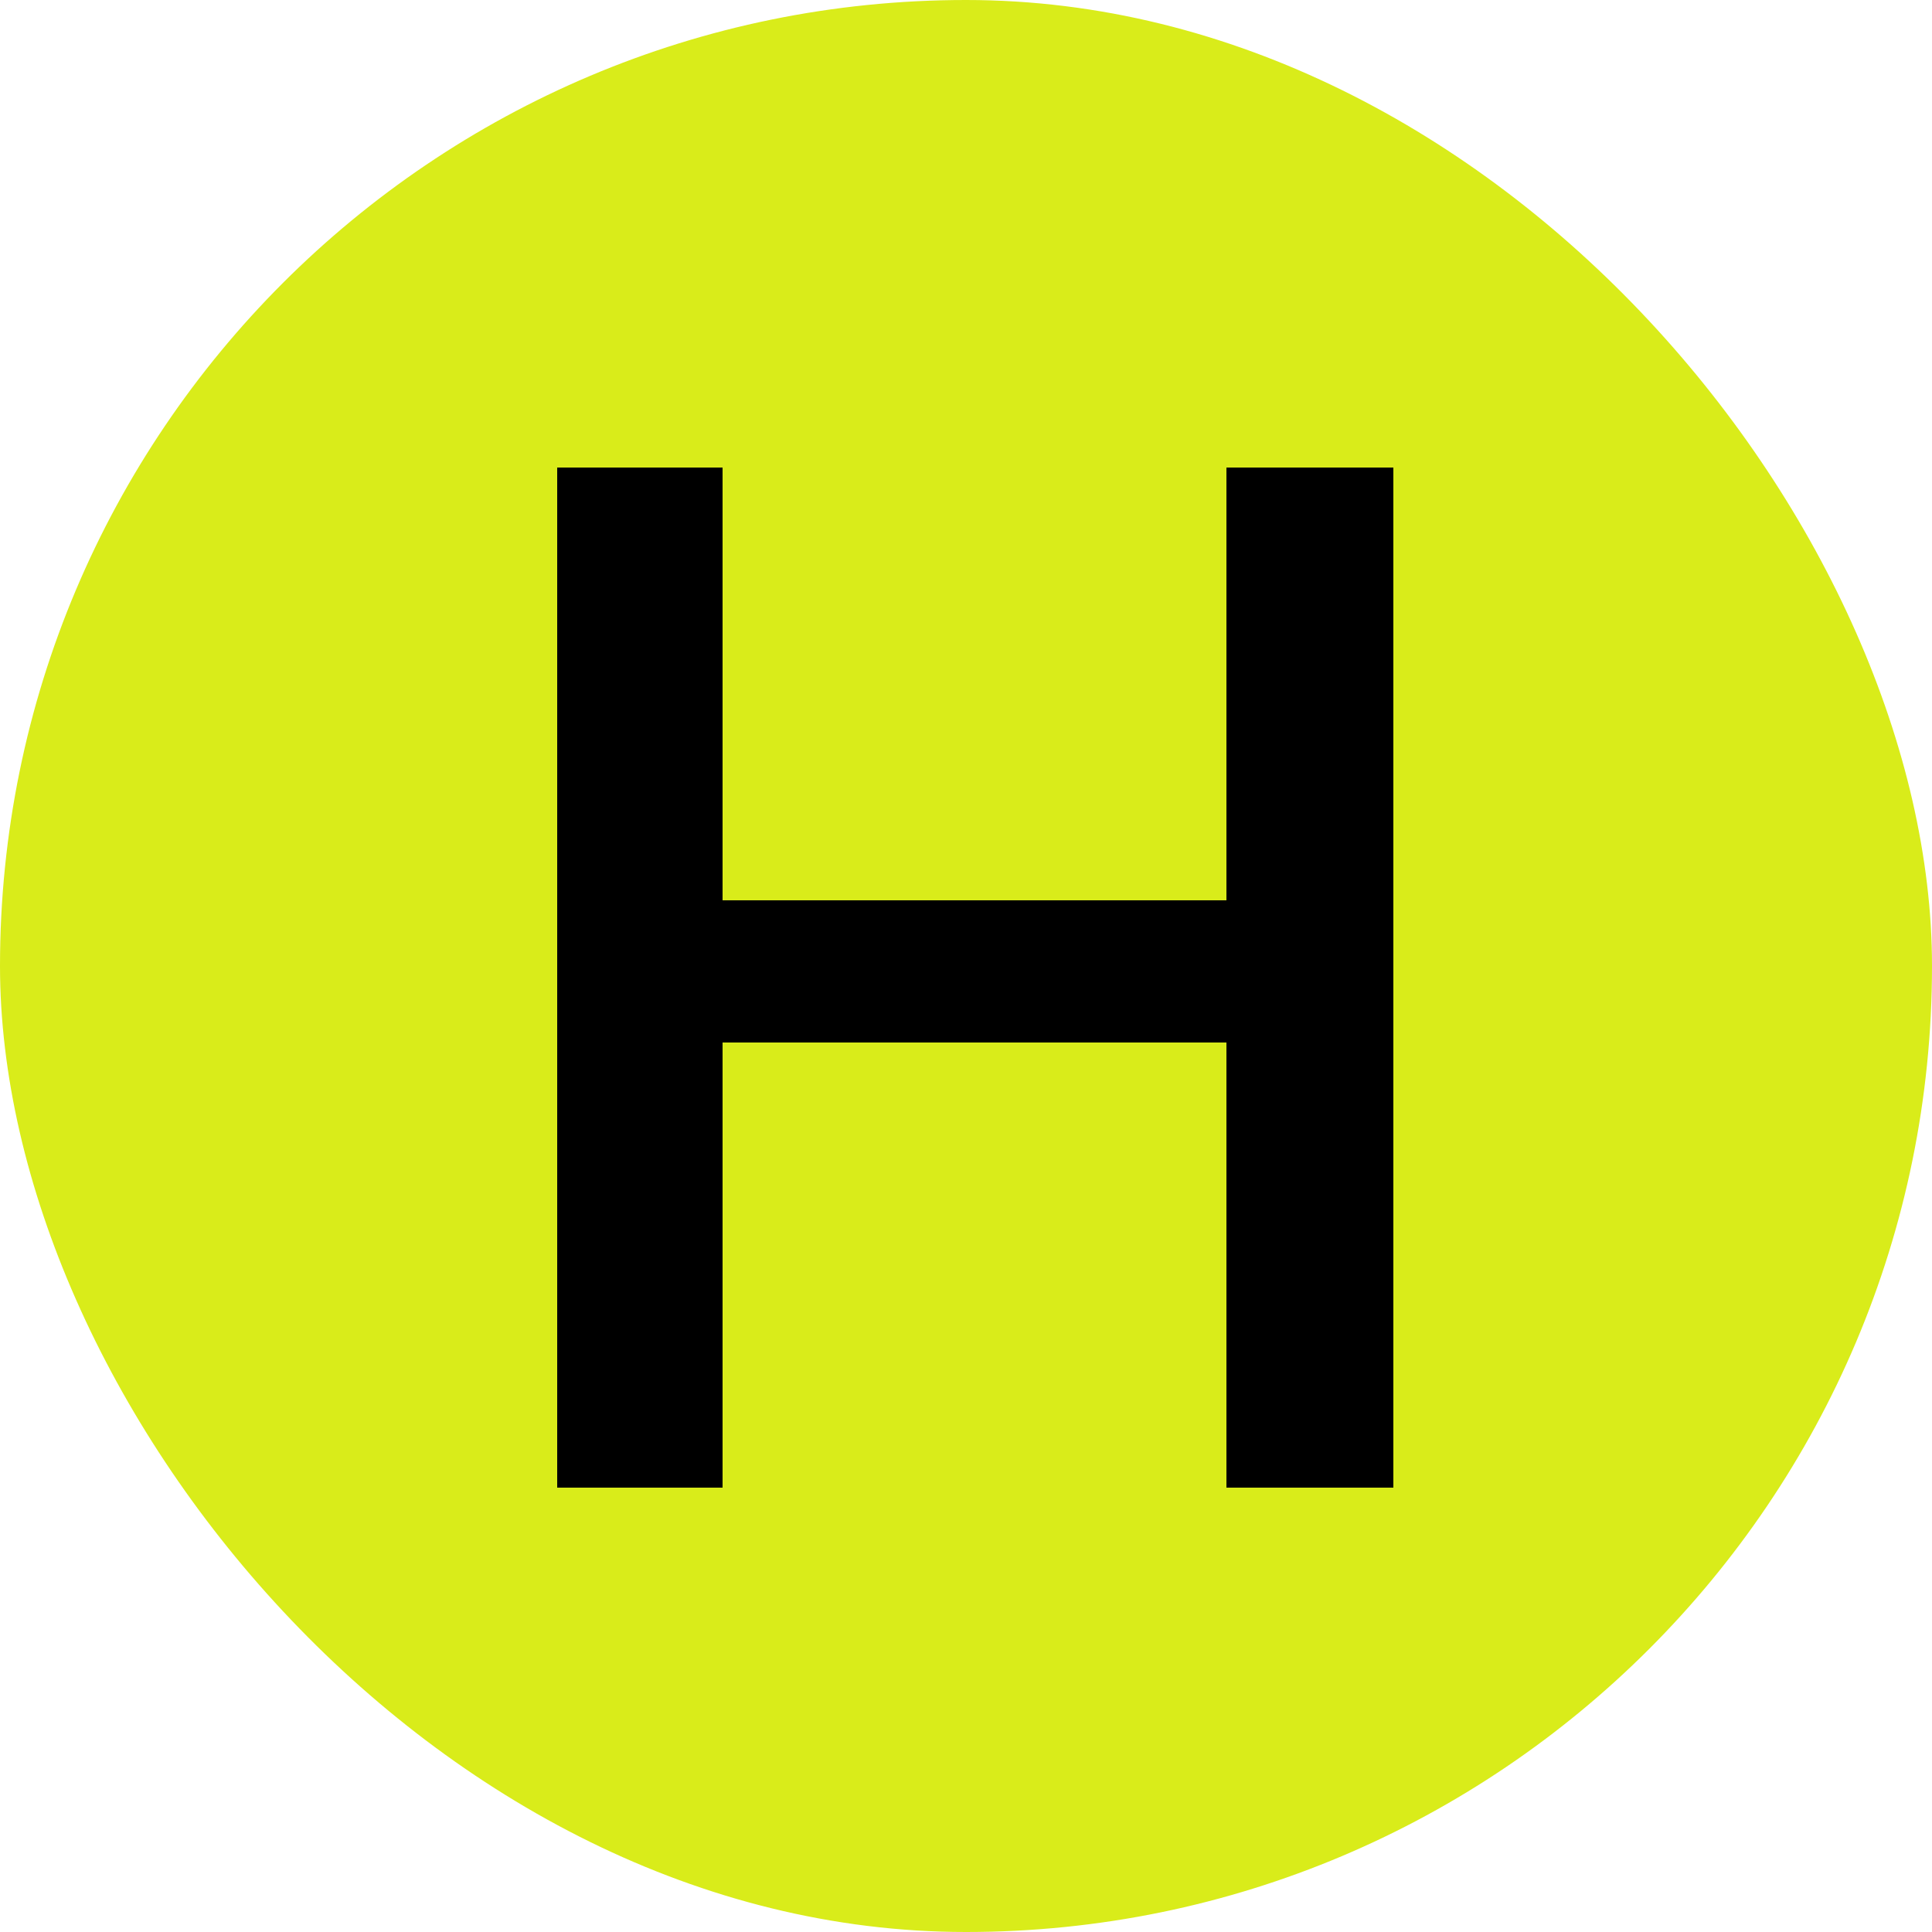 <svg width="100" height="100" viewBox="0 0 100 100" fill="none" xmlns="http://www.w3.org/2000/svg">
<rect width="100" height="100" rx="50" fill="#D9EC1A"/>
<path d="M72.12 24.2V77H63.48V24.2H72.12ZM37.4 24.2V77H28.84V24.2H37.4ZM67.8 46.6V53.96H33.16V46.6H67.8Z" fill="black"/>
</svg>
